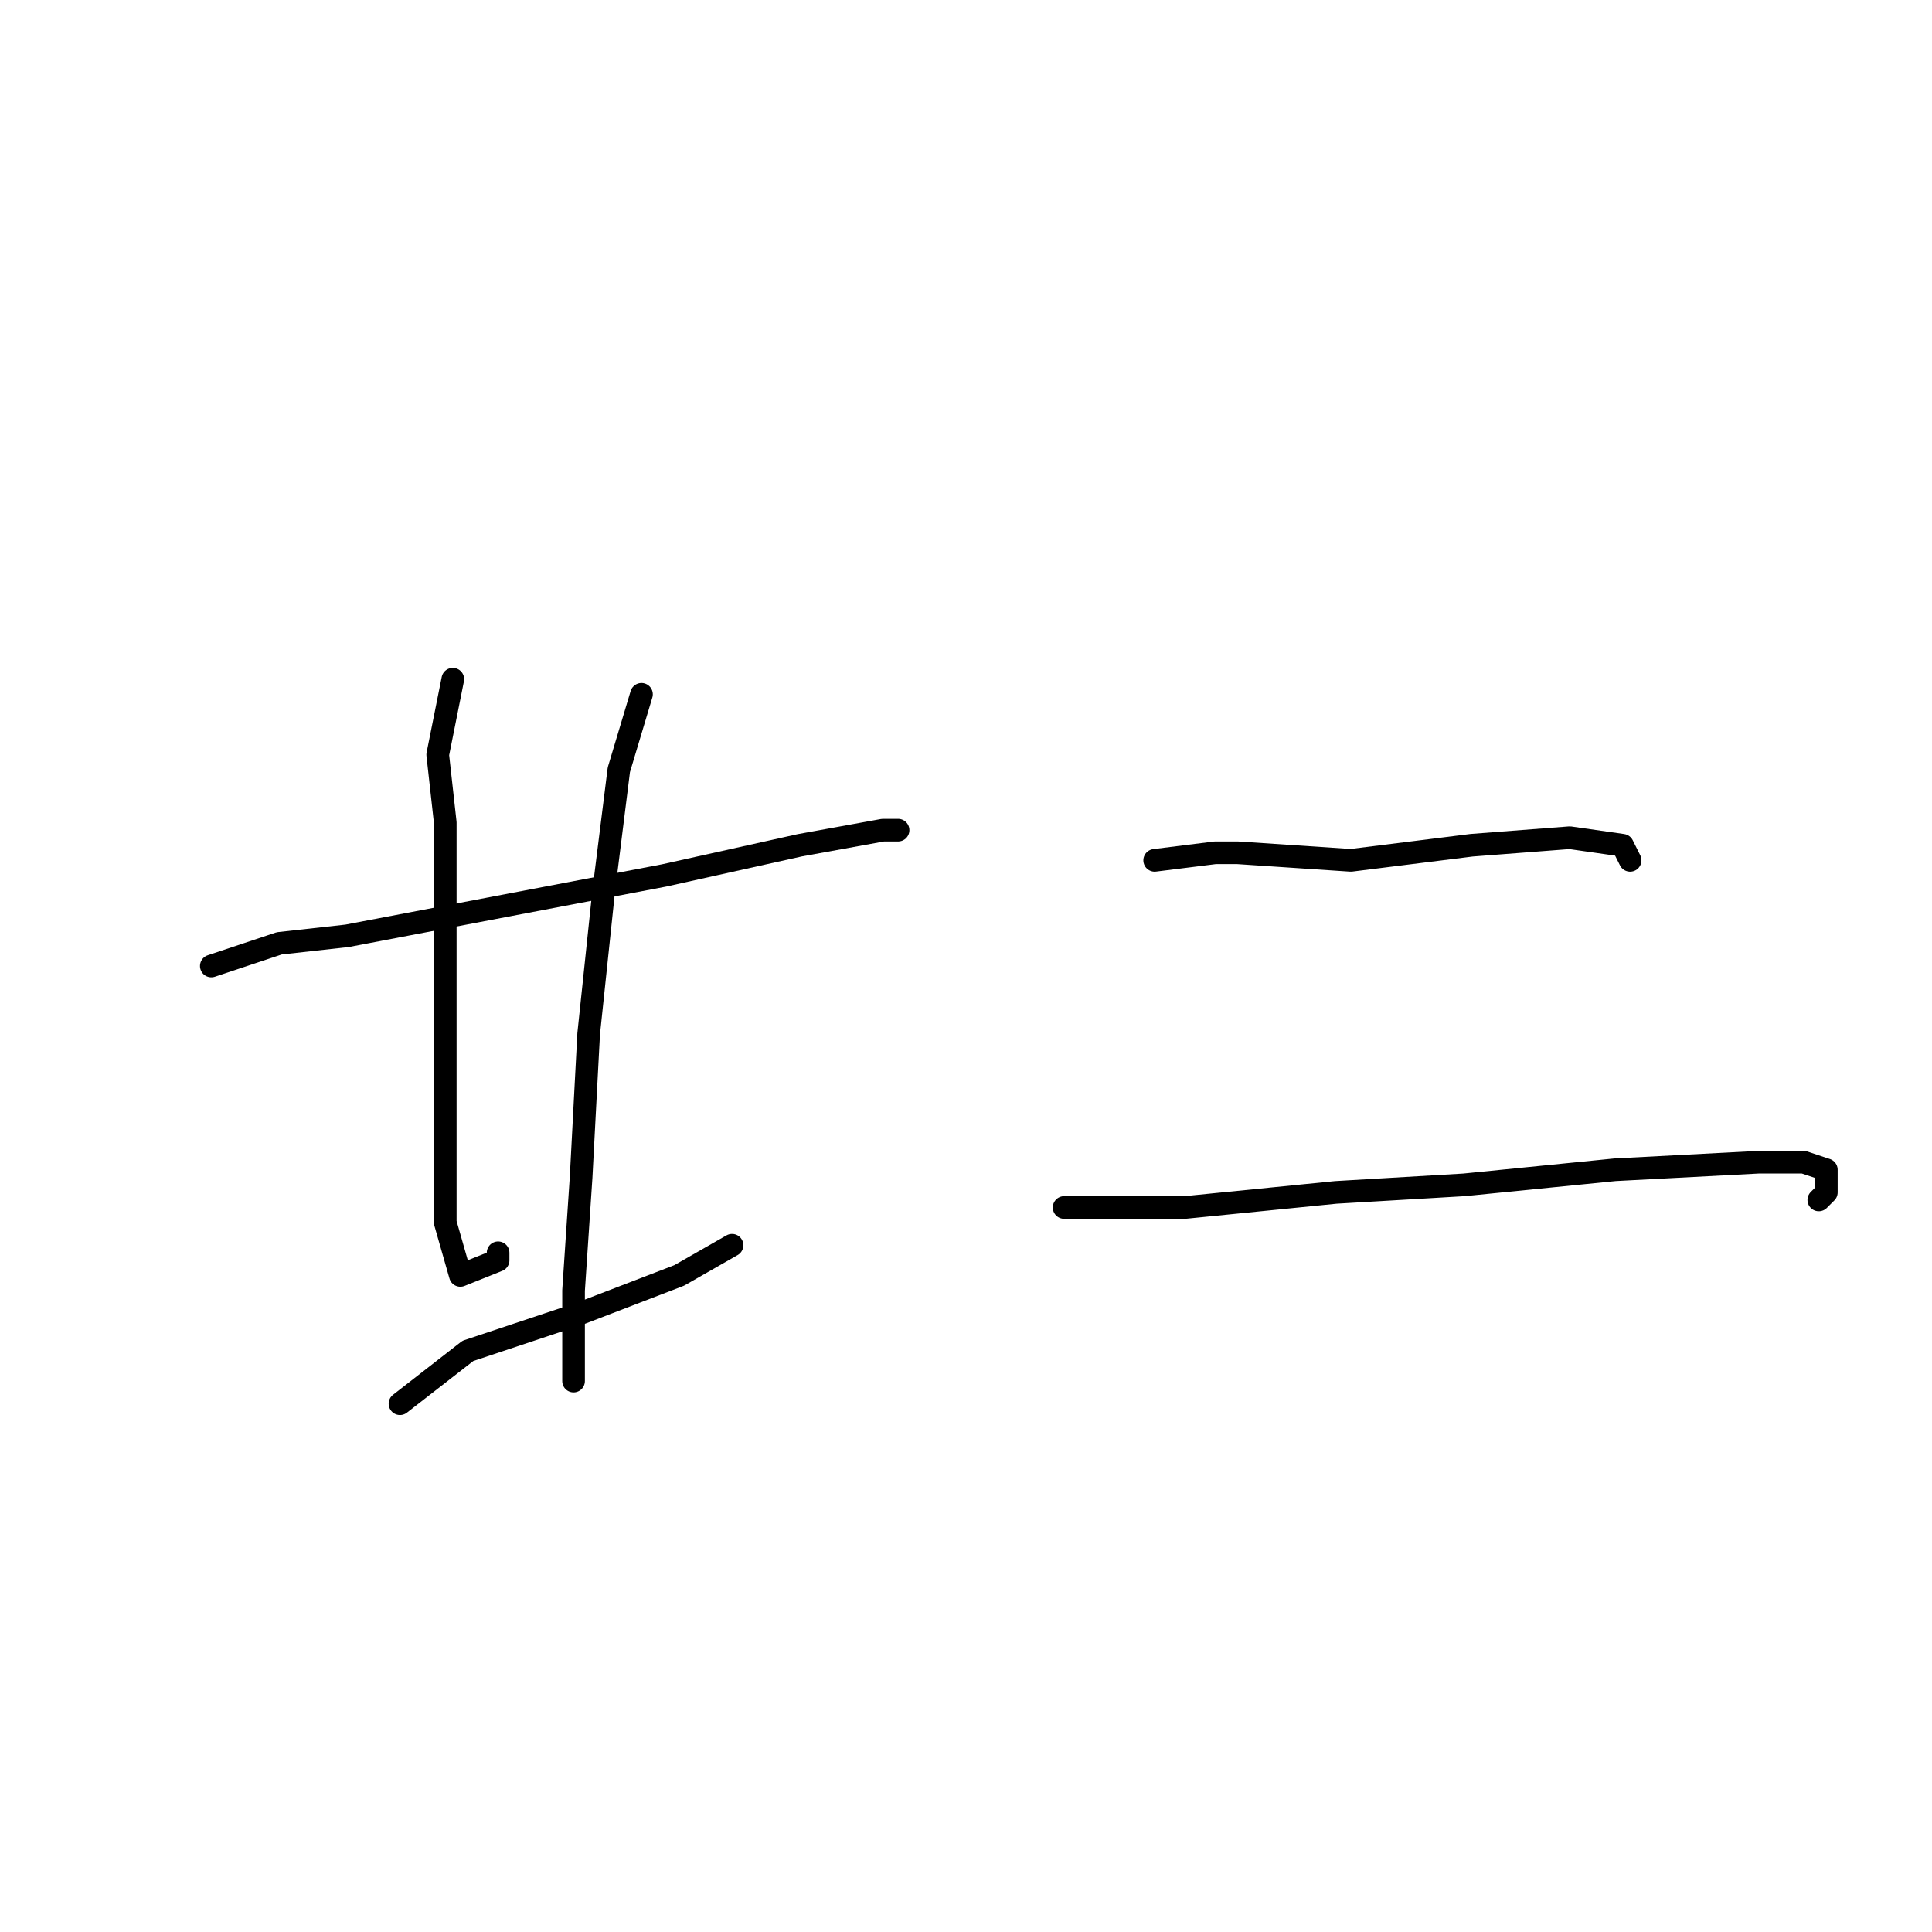 <?xml version="1.0" standalone="no"?>
    <svg width="256" height="256" xmlns="http://www.w3.org/2000/svg" version="1.1">
    <polyline stroke="black" stroke-width="3" stroke-linecap="round" fill="transparent" stroke-linejoin="round" points="28 128 37 125 46 124 67 120 88 116 106 112 117 110 119 110 119 110 " />
        <polyline stroke="black" stroke-width="3" stroke-linecap="round" fill="transparent" stroke-linejoin="round" points="60 90 58 100 59 109 59 129 59 152 59 162 61 169 66 167 66 166 66 166 " />
        <polyline stroke="black" stroke-width="3" stroke-linecap="round" fill="transparent" stroke-linejoin="round" points="85 92 82 102 80 118 78 137 77 156 76 171 76 181 76 183 76 183 " />
        <polyline stroke="black" stroke-width="3" stroke-linecap="round" fill="transparent" stroke-linejoin="round" points="53 186 62 179 77 174 90 169 97 165 97 165 " />
        <polyline stroke="black" stroke-width="3" stroke-linecap="round" fill="transparent" stroke-linejoin="round" points="153 114 161 113 164 113 179 114 195 112 208 111 215 112 216 114 216 114 " />
        <polyline stroke="black" stroke-width="3" stroke-linecap="round" fill="transparent" stroke-linejoin="round" points="141 160 149 160 157 160 177 158 194 157 214 155 233 154 239 154 242 155 242 158 241 159 241 159 " />
        </svg>